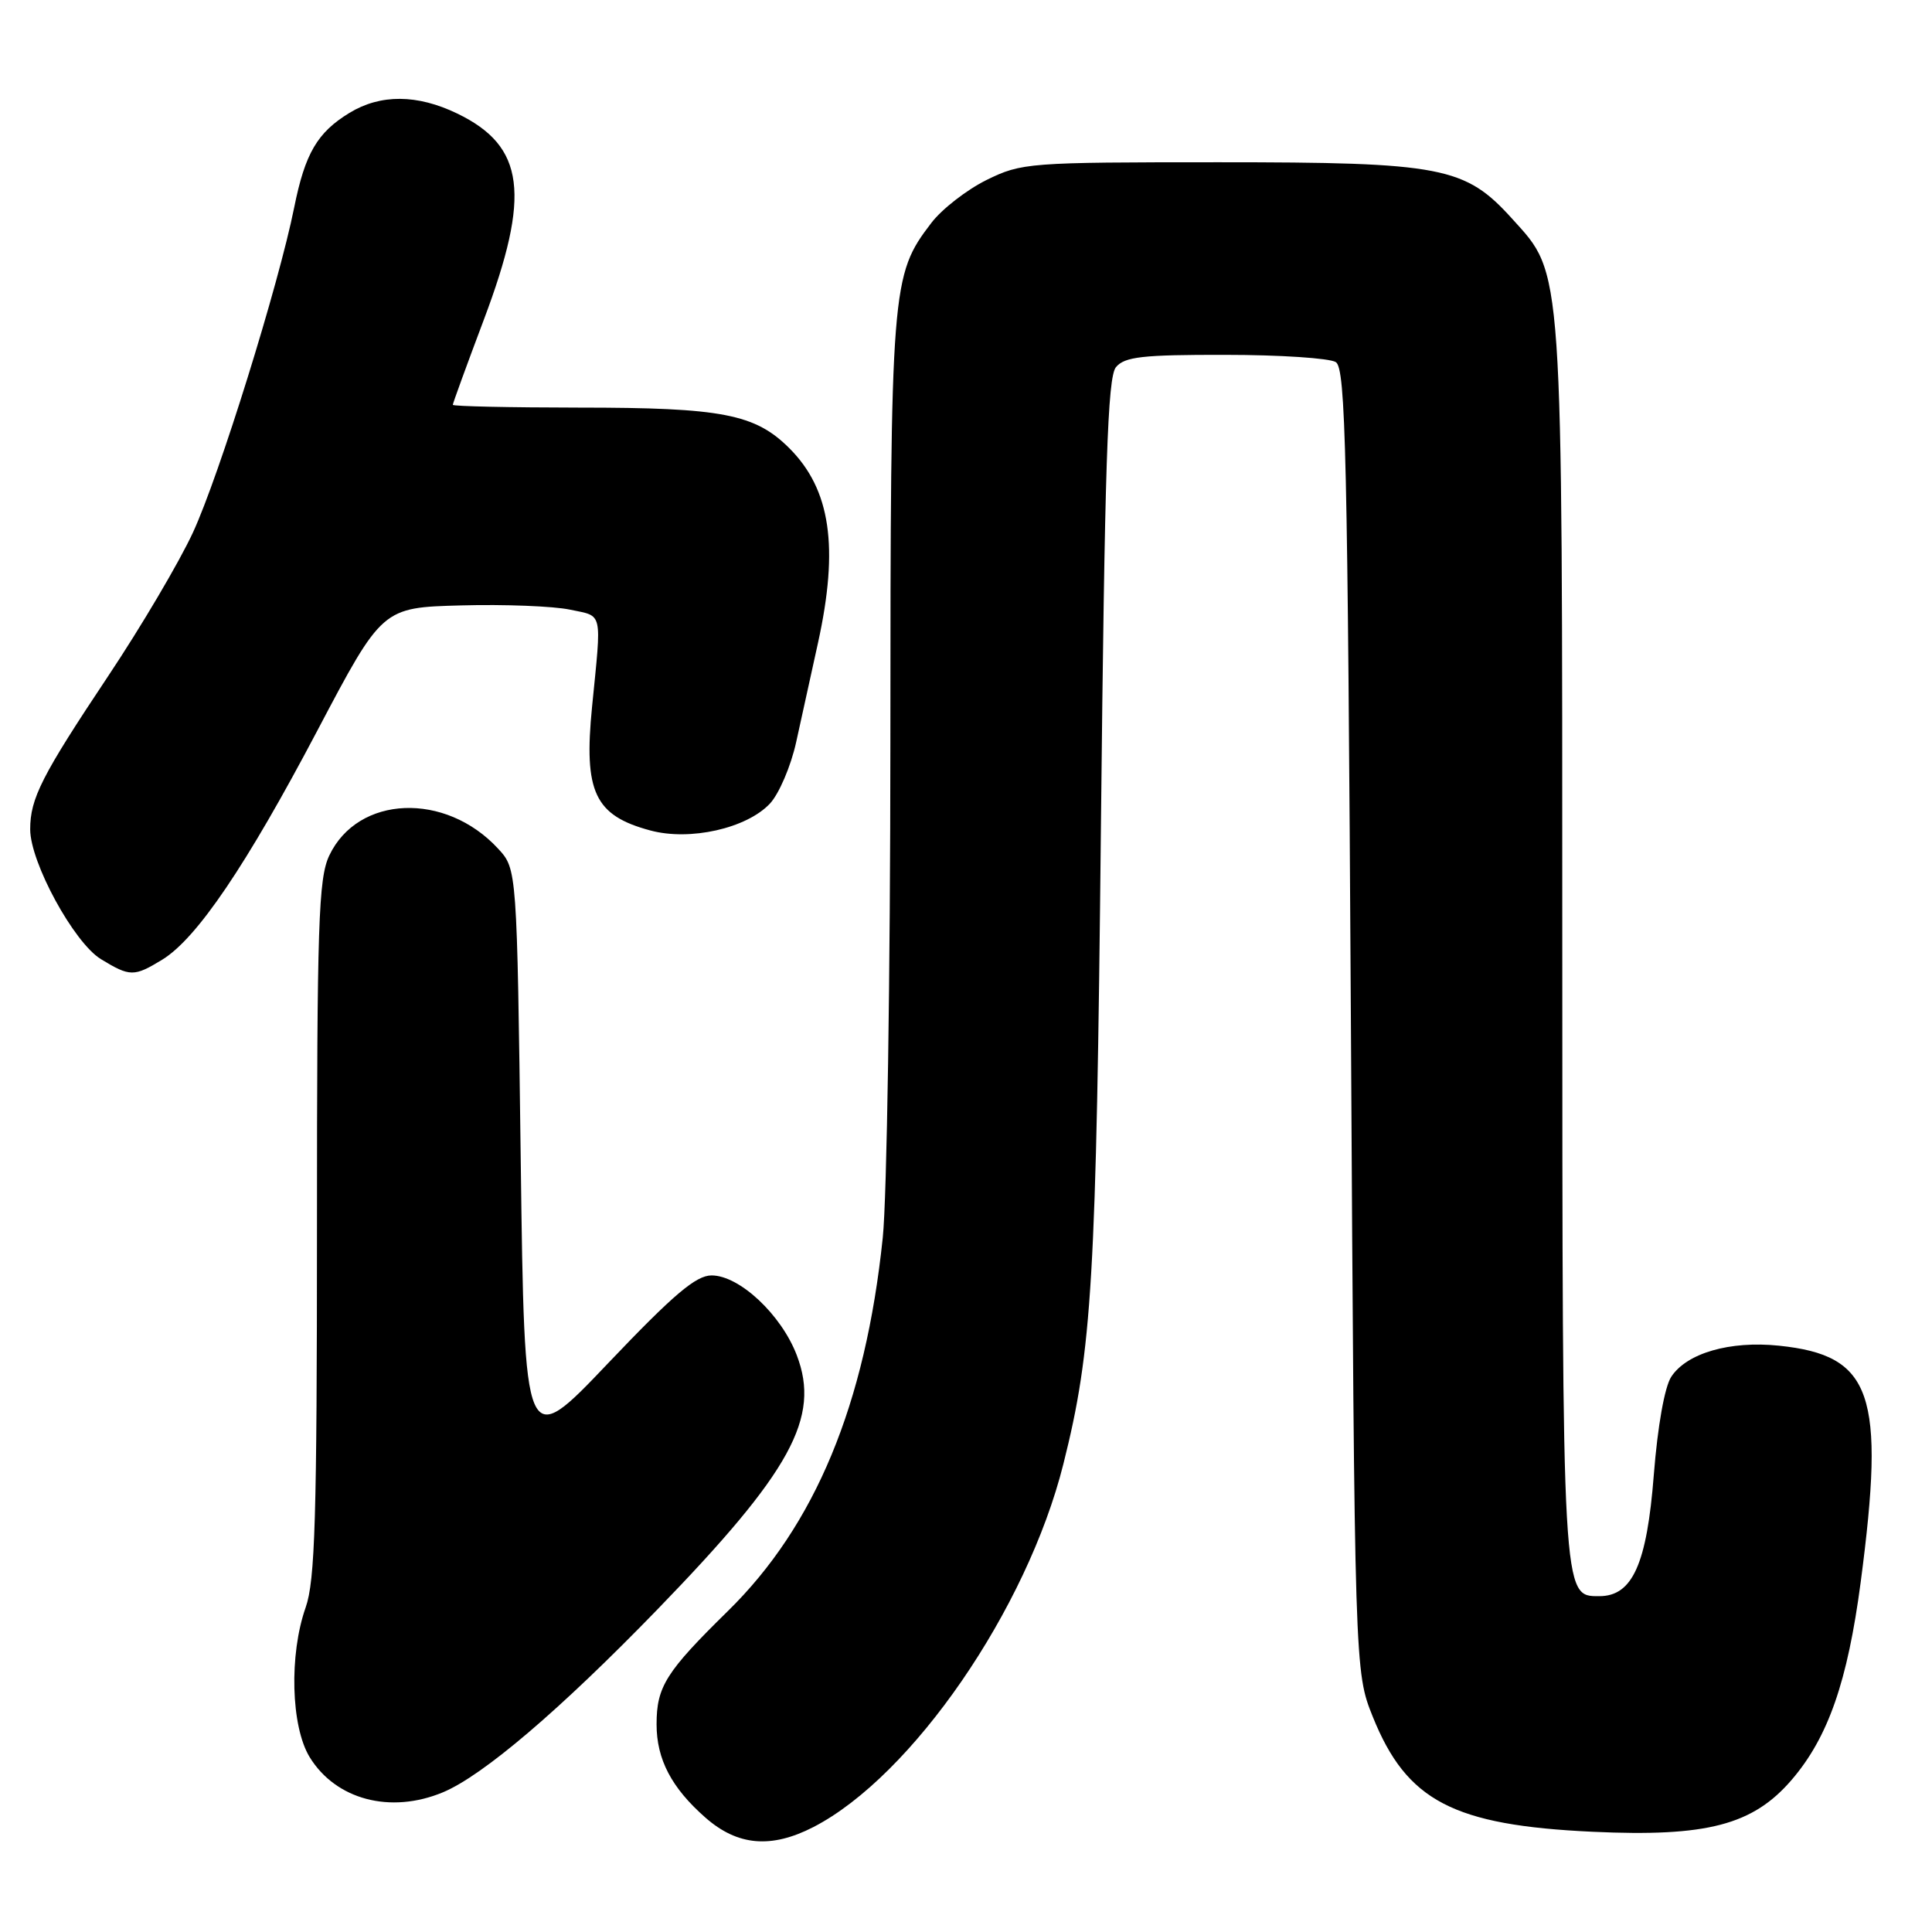 <?xml version="1.0" encoding="UTF-8" standalone="no"?>
<!DOCTYPE svg PUBLIC "-//W3C//DTD SVG 1.1//EN" "http://www.w3.org/Graphics/SVG/1.1/DTD/svg11.dtd" >
<svg xmlns="http://www.w3.org/2000/svg" xmlns:xlink="http://www.w3.org/1999/xlink" version="1.1" viewBox="0 0 256 256">
 <g >
 <path fill="currentColor"
d=" M 107.79 242.09 C 120.85 235.35 136.07 213.26 140.90 194.00 C 144.72 178.80 145.26 169.72 145.88 109.40 C 146.38 61.47 146.76 49.99 147.87 48.65 C 149.02 47.27 151.37 47.00 162.37 47.02 C 169.59 47.02 176.18 47.46 177.00 47.98 C 178.31 48.81 178.56 59.97 179.00 135.21 C 179.50 221.50 179.50 221.50 181.91 227.50 C 186.40 238.64 192.56 241.86 211.05 242.72 C 226.17 243.42 232.28 241.82 237.42 235.82 C 242.24 230.20 244.81 222.82 246.55 209.65 C 249.84 184.66 248.09 179.59 235.72 178.31 C 229.22 177.64 223.51 179.29 221.45 182.43 C 220.57 183.78 219.65 188.95 219.14 195.40 C 218.22 207.26 216.31 211.50 211.92 211.50 C 206.99 211.50 207.03 212.29 207.01 124.93 C 207.00 34.21 207.16 36.50 200.38 29.00 C 194.13 22.08 191.12 21.50 161.50 21.50 C 136.22 21.50 135.37 21.57 130.72 23.85 C 128.10 25.15 124.79 27.71 123.39 29.56 C 118.10 36.49 118.00 37.78 117.98 98.41 C 117.97 129.26 117.52 158.78 116.97 164.00 C 114.67 186.10 108.01 202.15 96.42 213.50 C 88.23 221.54 87.00 223.49 87.00 228.48 C 87.00 233.12 88.98 236.90 93.48 240.85 C 97.74 244.59 102.19 244.97 107.79 242.09 Z  M 58.69 237.49 C 64.00 235.27 74.21 226.57 87.12 213.25 C 104.83 194.98 108.74 187.85 105.58 179.58 C 103.53 174.20 97.98 169.00 94.29 169.00 C 92.22 169.00 89.25 171.52 80.57 180.64 C 69.50 192.28 69.50 192.28 69.00 153.72 C 68.50 115.16 68.50 115.16 66.00 112.45 C 59.02 104.89 47.43 105.36 43.63 113.36 C 42.20 116.39 42.00 122.30 42.00 162.78 C 42.00 201.08 41.75 209.46 40.50 213.00 C 38.30 219.25 38.55 228.74 41.02 232.81 C 44.48 238.47 51.73 240.39 58.69 237.49 Z  M 21.50 127.16 C 26.09 124.35 32.64 114.67 42.07 96.77 C 50.65 80.50 50.65 80.50 61.10 80.22 C 66.84 80.06 73.34 80.32 75.52 80.78 C 79.95 81.72 79.73 80.75 78.45 93.66 C 77.33 104.95 78.79 108.06 86.17 110.04 C 91.41 111.46 98.92 109.77 102.01 106.49 C 103.22 105.20 104.80 101.52 105.50 98.32 C 106.21 95.12 107.51 89.21 108.39 85.18 C 111.18 72.48 110.06 64.86 104.60 59.40 C 100.06 54.86 95.69 54.01 76.75 54.01 C 67.54 54.00 60.00 53.84 60.00 53.64 C 60.00 53.44 61.85 48.37 64.10 42.39 C 70.37 25.76 69.55 19.38 60.60 15.05 C 55.29 12.48 50.42 12.45 46.30 14.96 C 42.04 17.56 40.42 20.33 38.98 27.50 C 36.93 37.71 29.04 63.05 25.57 70.55 C 23.76 74.47 18.70 83.04 14.33 89.59 C 5.53 102.79 4.00 105.79 4.00 109.89 C 4.00 114.27 9.79 124.90 13.37 127.09 C 17.23 129.44 17.76 129.44 21.50 127.16 Z "/>
</g>
</svg>